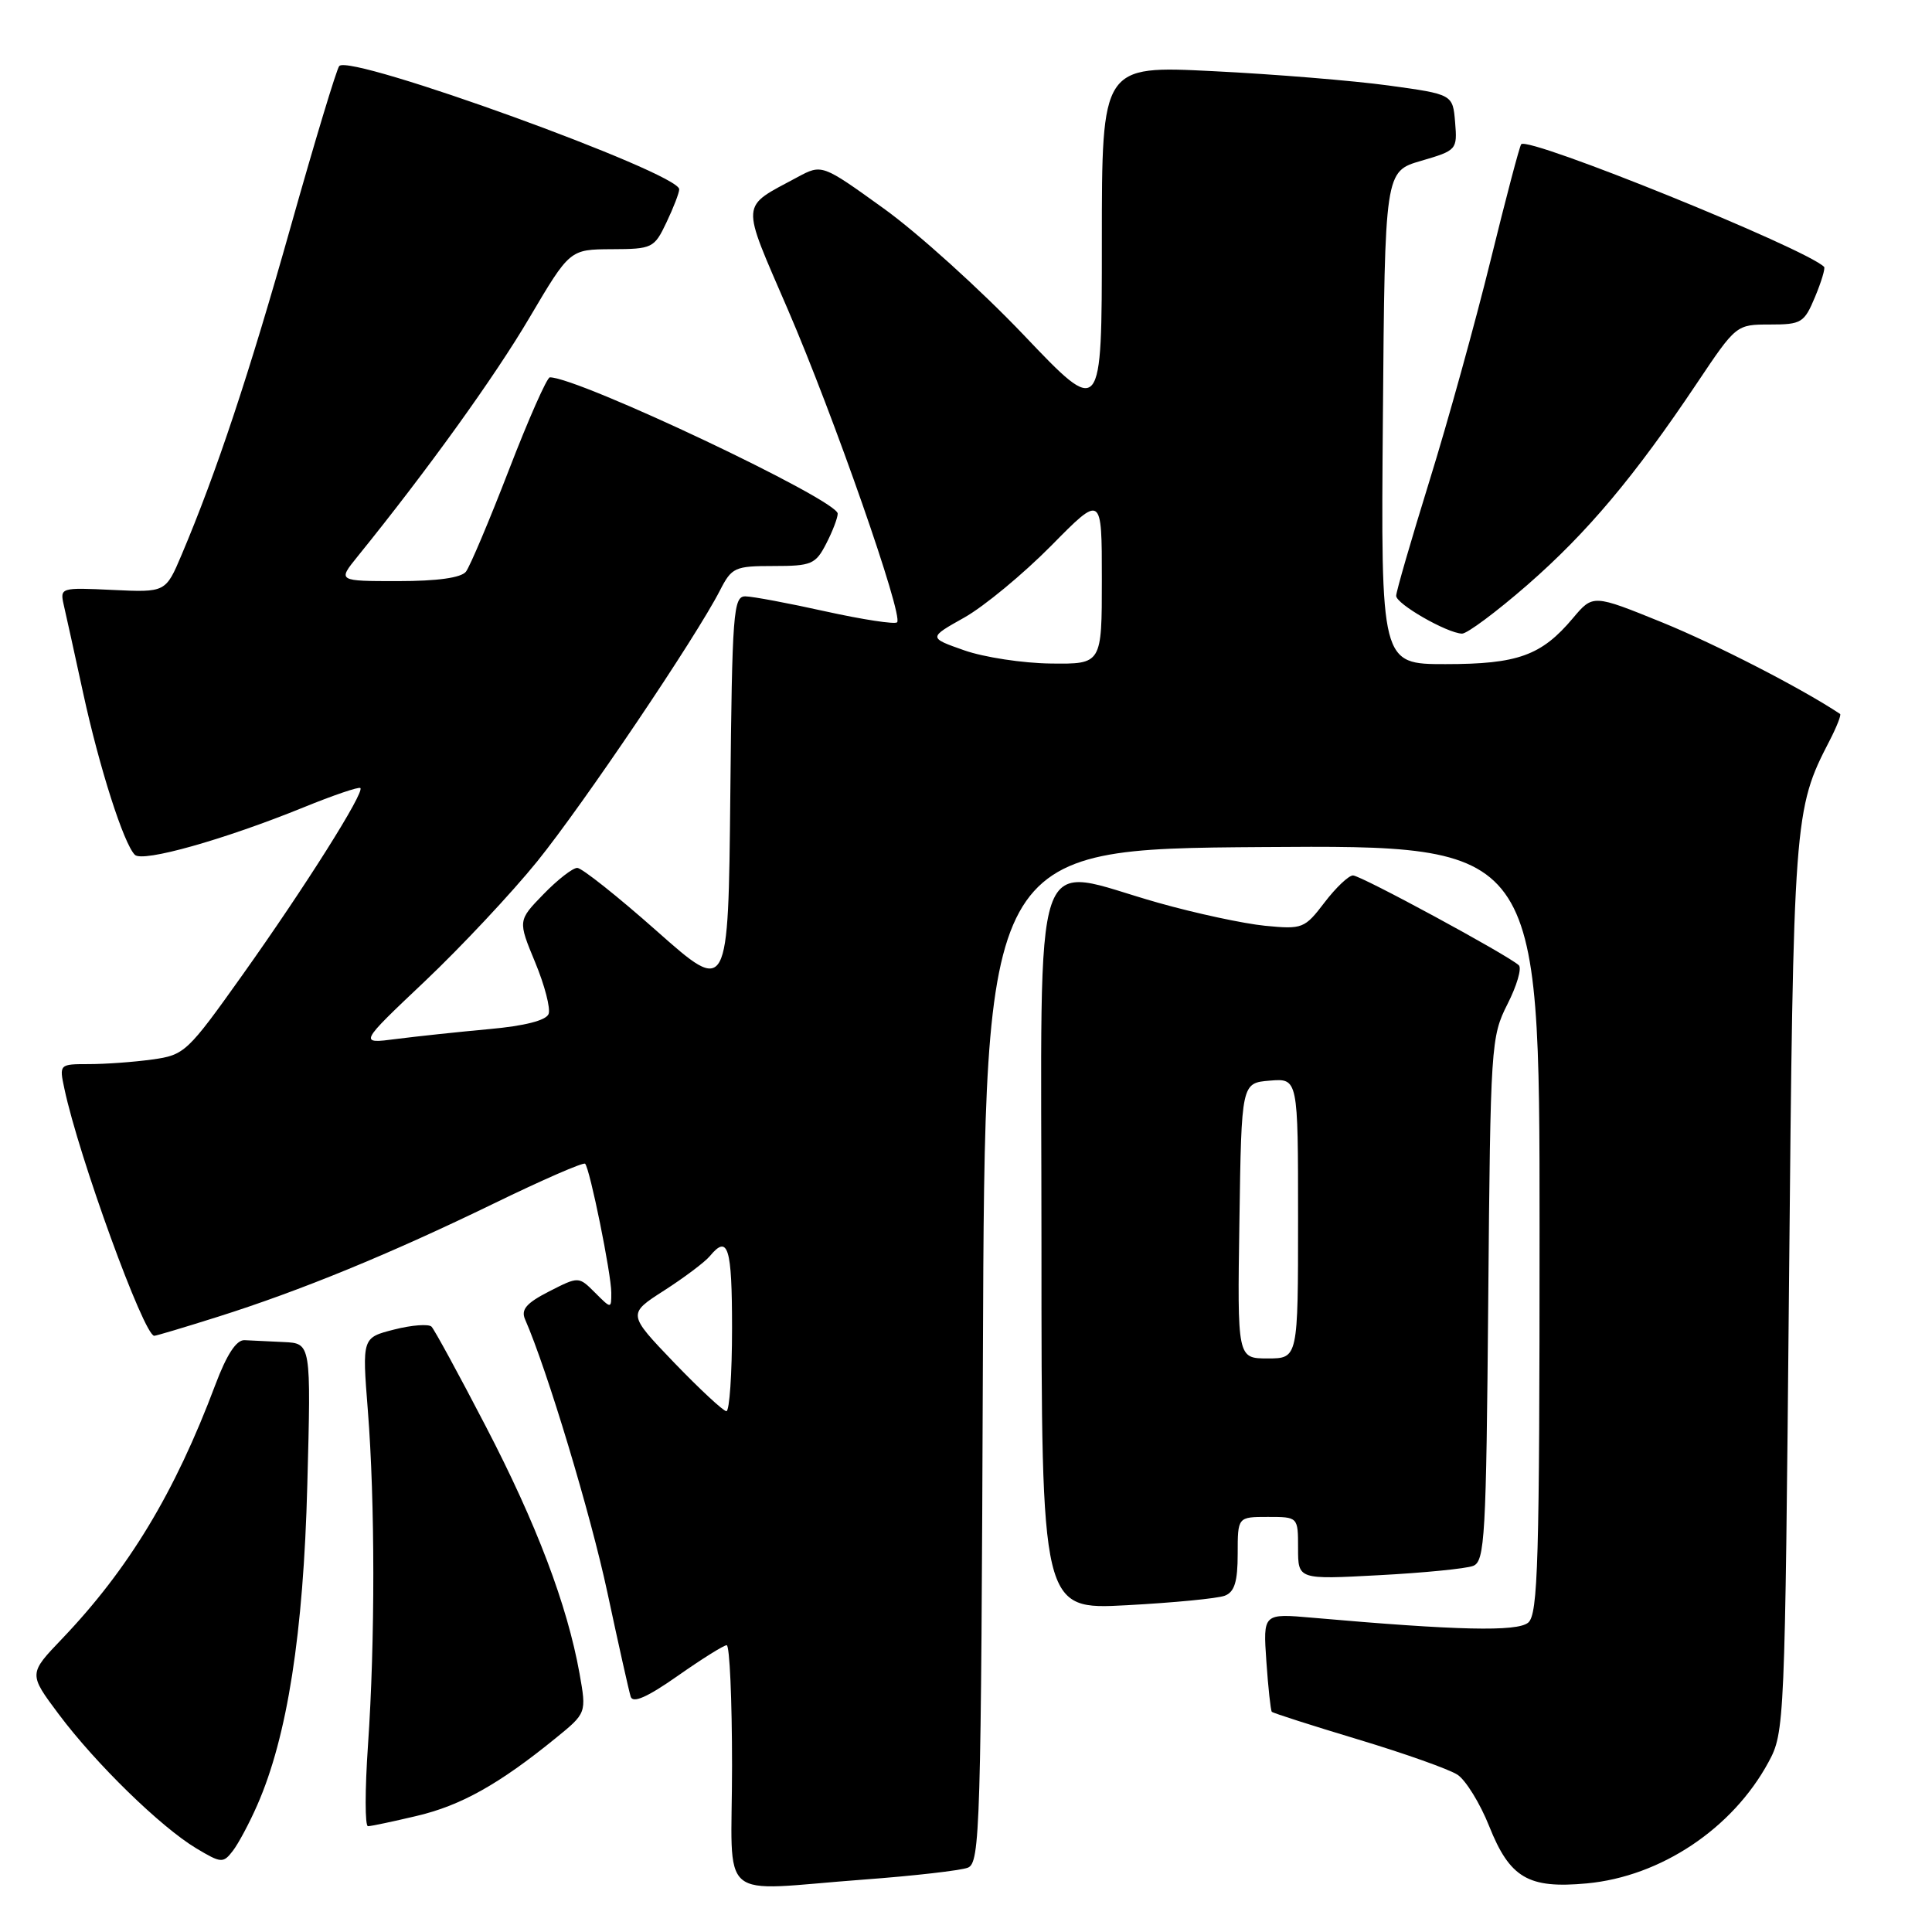 <?xml version="1.0" encoding="UTF-8" standalone="no"?>
<!DOCTYPE svg PUBLIC "-//W3C//DTD SVG 1.1//EN" "http://www.w3.org/Graphics/SVG/1.1/DTD/svg11.dtd" >
<svg xmlns="http://www.w3.org/2000/svg" xmlns:xlink="http://www.w3.org/1999/xlink" version="1.1" viewBox="0 0 256 256">
 <g >
 <path fill="currentColor"
d=" M 114.50 249.05 C 121.10 248.56 127.28 247.85 128.24 247.48 C 129.87 246.84 130.00 242.42 130.24 179.65 C 130.50 112.50 130.50 112.50 167.25 112.24 C 204.00 111.98 204.00 111.98 204.00 162.87 C 204.00 206.99 203.80 213.92 202.49 215.01 C 201.01 216.23 193.14 216.05 173.93 214.36 C 167.36 213.78 167.36 213.78 167.80 220.14 C 168.04 223.64 168.37 226.64 168.52 226.82 C 168.67 226.99 173.83 228.64 179.97 230.49 C 186.11 232.34 192.04 234.44 193.14 235.17 C 194.23 235.90 196.12 238.96 197.32 241.97 C 200.06 248.85 202.51 250.28 210.26 249.56 C 220.05 248.65 229.57 242.30 234.33 233.50 C 236.47 229.56 236.51 228.58 237.05 170.50 C 237.63 108.28 237.71 107.26 242.42 98.16 C 243.37 96.32 244.00 94.72 243.82 94.60 C 238.76 91.23 227.38 85.38 220.29 82.49 C 211.08 78.75 211.08 78.75 208.42 81.91 C 204.25 86.87 201.11 88.00 191.54 88.00 C 182.97 88.00 182.97 88.00 183.24 55.35 C 183.50 22.71 183.50 22.71 188.31 21.31 C 193.03 19.93 193.11 19.84 192.81 16.20 C 192.50 12.50 192.50 12.50 184.00 11.33 C 179.32 10.69 168.86 9.83 160.75 9.43 C 146.00 8.69 146.00 8.69 146.00 31.98 C 146.00 55.27 146.00 55.27 135.64 44.38 C 129.94 38.40 121.59 30.85 117.09 27.62 C 108.91 21.73 108.91 21.73 105.64 23.49 C 98.02 27.60 98.11 26.44 104.38 40.98 C 110.48 55.12 119.73 81.60 118.87 82.46 C 118.58 82.75 114.33 82.10 109.42 81.02 C 104.52 79.93 99.72 79.03 98.77 79.02 C 97.17 79.00 97.01 81.11 96.77 105.38 C 96.50 131.76 96.50 131.76 87.04 123.38 C 81.84 118.77 77.09 115.00 76.49 115.00 C 75.89 115.00 73.87 116.57 72.01 118.49 C 68.62 121.98 68.62 121.98 70.91 127.51 C 72.17 130.54 72.97 133.63 72.69 134.36 C 72.36 135.21 69.52 135.94 64.84 136.36 C 60.80 136.73 55.26 137.32 52.51 137.67 C 47.53 138.32 47.53 138.32 56.29 130.03 C 61.11 125.46 67.82 118.30 71.20 114.12 C 77.31 106.55 92.20 84.48 95.39 78.25 C 96.96 75.18 97.36 75.00 102.50 75.00 C 107.52 75.00 108.07 74.77 109.47 72.05 C 110.31 70.43 111.00 68.63 111.00 68.06 C 111.00 66.25 76.68 50.00 72.86 50.00 C 72.48 50.00 70.04 55.51 67.44 62.25 C 64.84 68.99 62.27 75.06 61.74 75.75 C 61.10 76.56 57.96 77.00 52.75 77.00 C 44.74 77.00 44.74 77.00 47.37 73.75 C 56.60 62.35 65.56 49.91 70.16 42.09 C 75.50 33.05 75.50 33.05 81.06 33.02 C 86.44 33.00 86.69 32.88 88.31 29.47 C 89.24 27.52 90.00 25.55 90.00 25.08 C 90.00 22.90 46.38 7.09 44.95 8.75 C 44.60 9.16 41.71 18.72 38.53 30.00 C 33.01 49.58 28.68 62.61 24.07 73.50 C 21.95 78.50 21.95 78.50 14.93 78.17 C 8.03 77.84 7.93 77.87 8.45 80.17 C 8.75 81.45 9.90 86.70 11.02 91.84 C 13.16 101.69 16.38 111.78 17.87 113.27 C 18.90 114.30 29.66 111.27 40.20 106.99 C 44.15 105.38 47.55 104.22 47.75 104.42 C 48.33 104.99 40.40 117.56 32.16 129.14 C 24.82 139.46 24.46 139.80 20.16 140.39 C 17.72 140.73 13.95 141.00 11.78 141.00 C 7.86 141.00 7.84 141.02 8.53 144.25 C 10.44 153.28 19.07 177.00 20.44 177.00 C 20.69 177.00 24.48 175.87 28.87 174.48 C 39.86 171.01 51.69 166.15 65.46 159.46 C 71.87 156.34 77.31 153.97 77.53 154.20 C 78.16 154.83 81.00 168.83 81.00 171.29 C 81.00 173.44 81.00 173.44 78.84 171.28 C 76.68 169.12 76.68 169.12 72.76 171.12 C 69.75 172.66 69.01 173.52 69.57 174.81 C 72.49 181.47 78.25 200.58 80.48 211.00 C 81.95 217.88 83.34 224.09 83.57 224.82 C 83.86 225.73 85.77 224.89 89.79 222.07 C 92.98 219.83 95.90 218.00 96.29 218.00 C 96.68 218.00 97.00 225.20 97.00 234.00 C 97.00 252.53 94.66 250.52 114.50 249.05 Z  M 34.09 239.18 C 38.07 230.13 40.21 216.43 40.72 196.75 C 41.22 178.00 41.22 178.00 37.61 177.83 C 35.62 177.74 33.28 177.63 32.40 177.58 C 31.32 177.53 30.04 179.48 28.53 183.50 C 23.16 197.80 17.06 207.89 8.22 217.15 C 3.78 221.79 3.78 221.79 7.79 227.15 C 12.70 233.71 21.30 242.09 26.00 244.91 C 29.31 246.89 29.57 246.91 30.85 245.25 C 31.59 244.29 33.05 241.56 34.09 239.18 Z  M 55.25 240.61 C 61.08 239.24 66.15 236.40 73.61 230.33 C 77.72 226.99 77.72 226.99 76.79 221.74 C 75.16 212.66 71.09 201.92 64.37 189.00 C 60.80 182.12 57.56 176.18 57.18 175.79 C 56.80 175.41 54.57 175.57 52.23 176.17 C 47.98 177.25 47.98 177.25 48.74 186.87 C 49.70 199.08 49.71 217.42 48.76 231.25 C 48.35 237.16 48.35 241.99 48.76 241.98 C 49.17 241.98 52.09 241.36 55.25 240.61 Z  M 162.29 211.44 C 163.58 210.95 164.00 209.58 164.00 205.89 C 164.00 201.00 164.00 201.00 168.00 201.00 C 172.00 201.00 172.00 201.00 172.00 205.15 C 172.00 209.30 172.00 209.30 182.75 208.72 C 188.66 208.41 194.27 207.85 195.20 207.49 C 196.75 206.88 196.93 203.71 197.20 172.16 C 197.49 138.48 197.56 137.37 199.75 133.05 C 200.99 130.61 201.67 128.29 201.25 127.90 C 199.81 126.56 180.32 116.00 179.28 116.00 C 178.71 116.00 177.01 117.61 175.50 119.59 C 172.87 123.04 172.58 123.15 167.63 122.67 C 164.81 122.39 158.45 121.03 153.50 119.63 C 136.34 114.81 138.00 109.92 138.00 165.15 C 138.00 213.31 138.00 213.31 149.29 212.70 C 155.51 212.37 161.36 211.80 162.29 211.44 Z  M 202.37 77.52 C 210.32 70.58 216.57 63.15 224.87 50.75 C 230.05 43.02 230.07 43.00 234.52 43.00 C 238.70 43.00 239.07 42.78 240.50 39.35 C 241.34 37.34 241.88 35.54 241.70 35.36 C 239.25 32.92 202.57 18.06 201.57 19.11 C 201.36 19.33 199.54 26.25 197.51 34.50 C 195.48 42.75 191.84 55.90 189.41 63.72 C 186.99 71.54 185.00 78.39 185.00 78.95 C 185.00 80.03 191.71 83.88 193.72 83.96 C 194.39 83.98 198.28 81.08 202.37 77.52 Z  M 89.32 180.55 C 83.15 174.11 83.15 174.11 88.00 171.00 C 90.66 169.29 93.39 167.24 94.05 166.45 C 96.47 163.52 97.00 165.24 97.00 176.00 C 97.00 182.05 96.66 186.99 96.25 186.99 C 95.84 186.98 92.72 184.08 89.32 180.55 Z  M 127.76 86.17 C 123.01 84.50 123.01 84.50 127.79 81.82 C 130.41 80.34 135.58 76.06 139.28 72.32 C 146.00 65.50 146.00 65.50 146.00 76.75 C 146.00 88.00 146.00 88.00 139.25 87.92 C 135.54 87.88 130.37 87.09 127.76 86.17 Z  M 164.23 161.75 C 164.50 143.50 164.50 143.50 168.25 143.19 C 172.00 142.88 172.00 142.88 172.00 161.44 C 172.00 180.00 172.00 180.00 167.98 180.00 C 163.95 180.00 163.95 180.00 164.23 161.75 Z "/>
</g>
</svg>